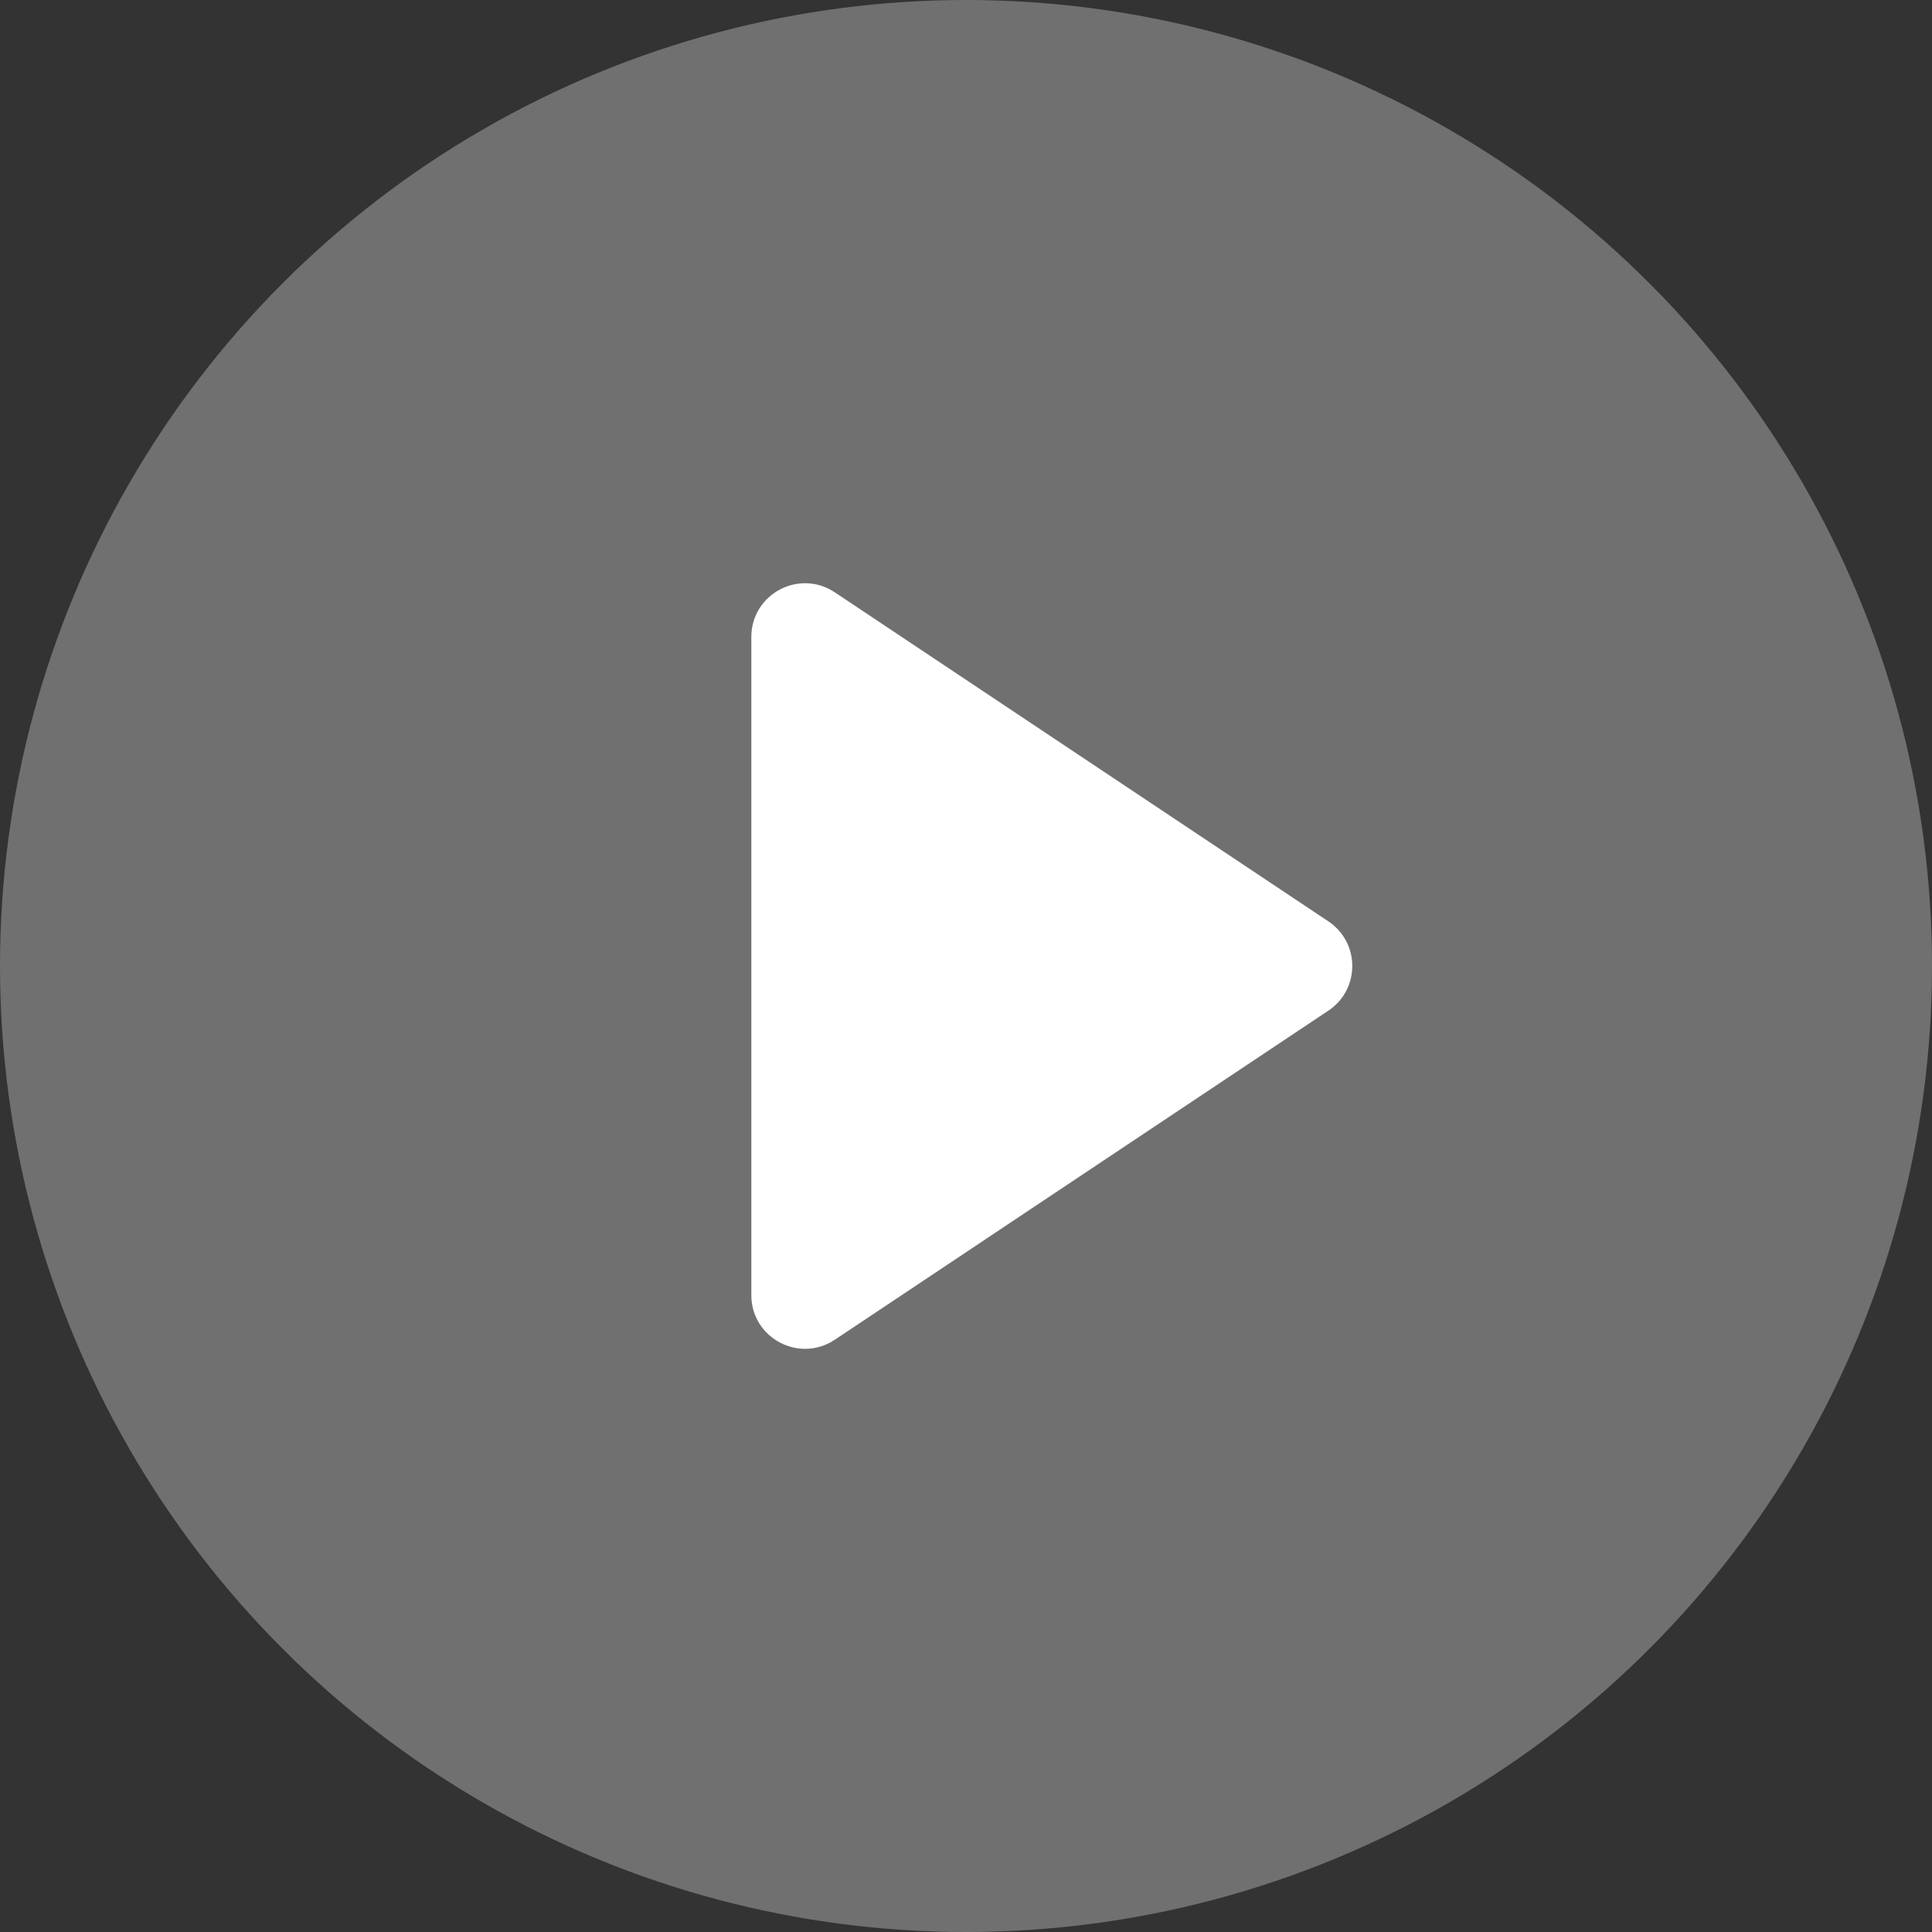 <svg xmlns="http://www.w3.org/2000/svg" xmlns:xlink="http://www.w3.org/1999/xlink" fill="none" version="1.1" width="36" height="36" viewBox="0 0 36 36"><rect x="0" y="0" width="36" height="36" fill="#333333" stroke="none"/><g><g style="opacity:0.3;"><g><ellipse cx="18" cy="18" rx="18" ry="18" fill="#FFFFFF" fill-opacity="1"/></g></g><g transform="matrix(0,1,-1,0,36.064,-14.33)"><g><path d="M33.162,11.312L39.294,20.509C39.737,21.174,39.261,22.064,38.462,22.064L26.199,22.064C25.4,22.064,24.924,21.174,25.367,20.509L31.498,11.312C31.894,10.718,32.767,10.718,33.162,11.312Z" fill-rule="evenodd" fill="#FFFFFF" fill-opacity="1"/></g></g></g></svg>